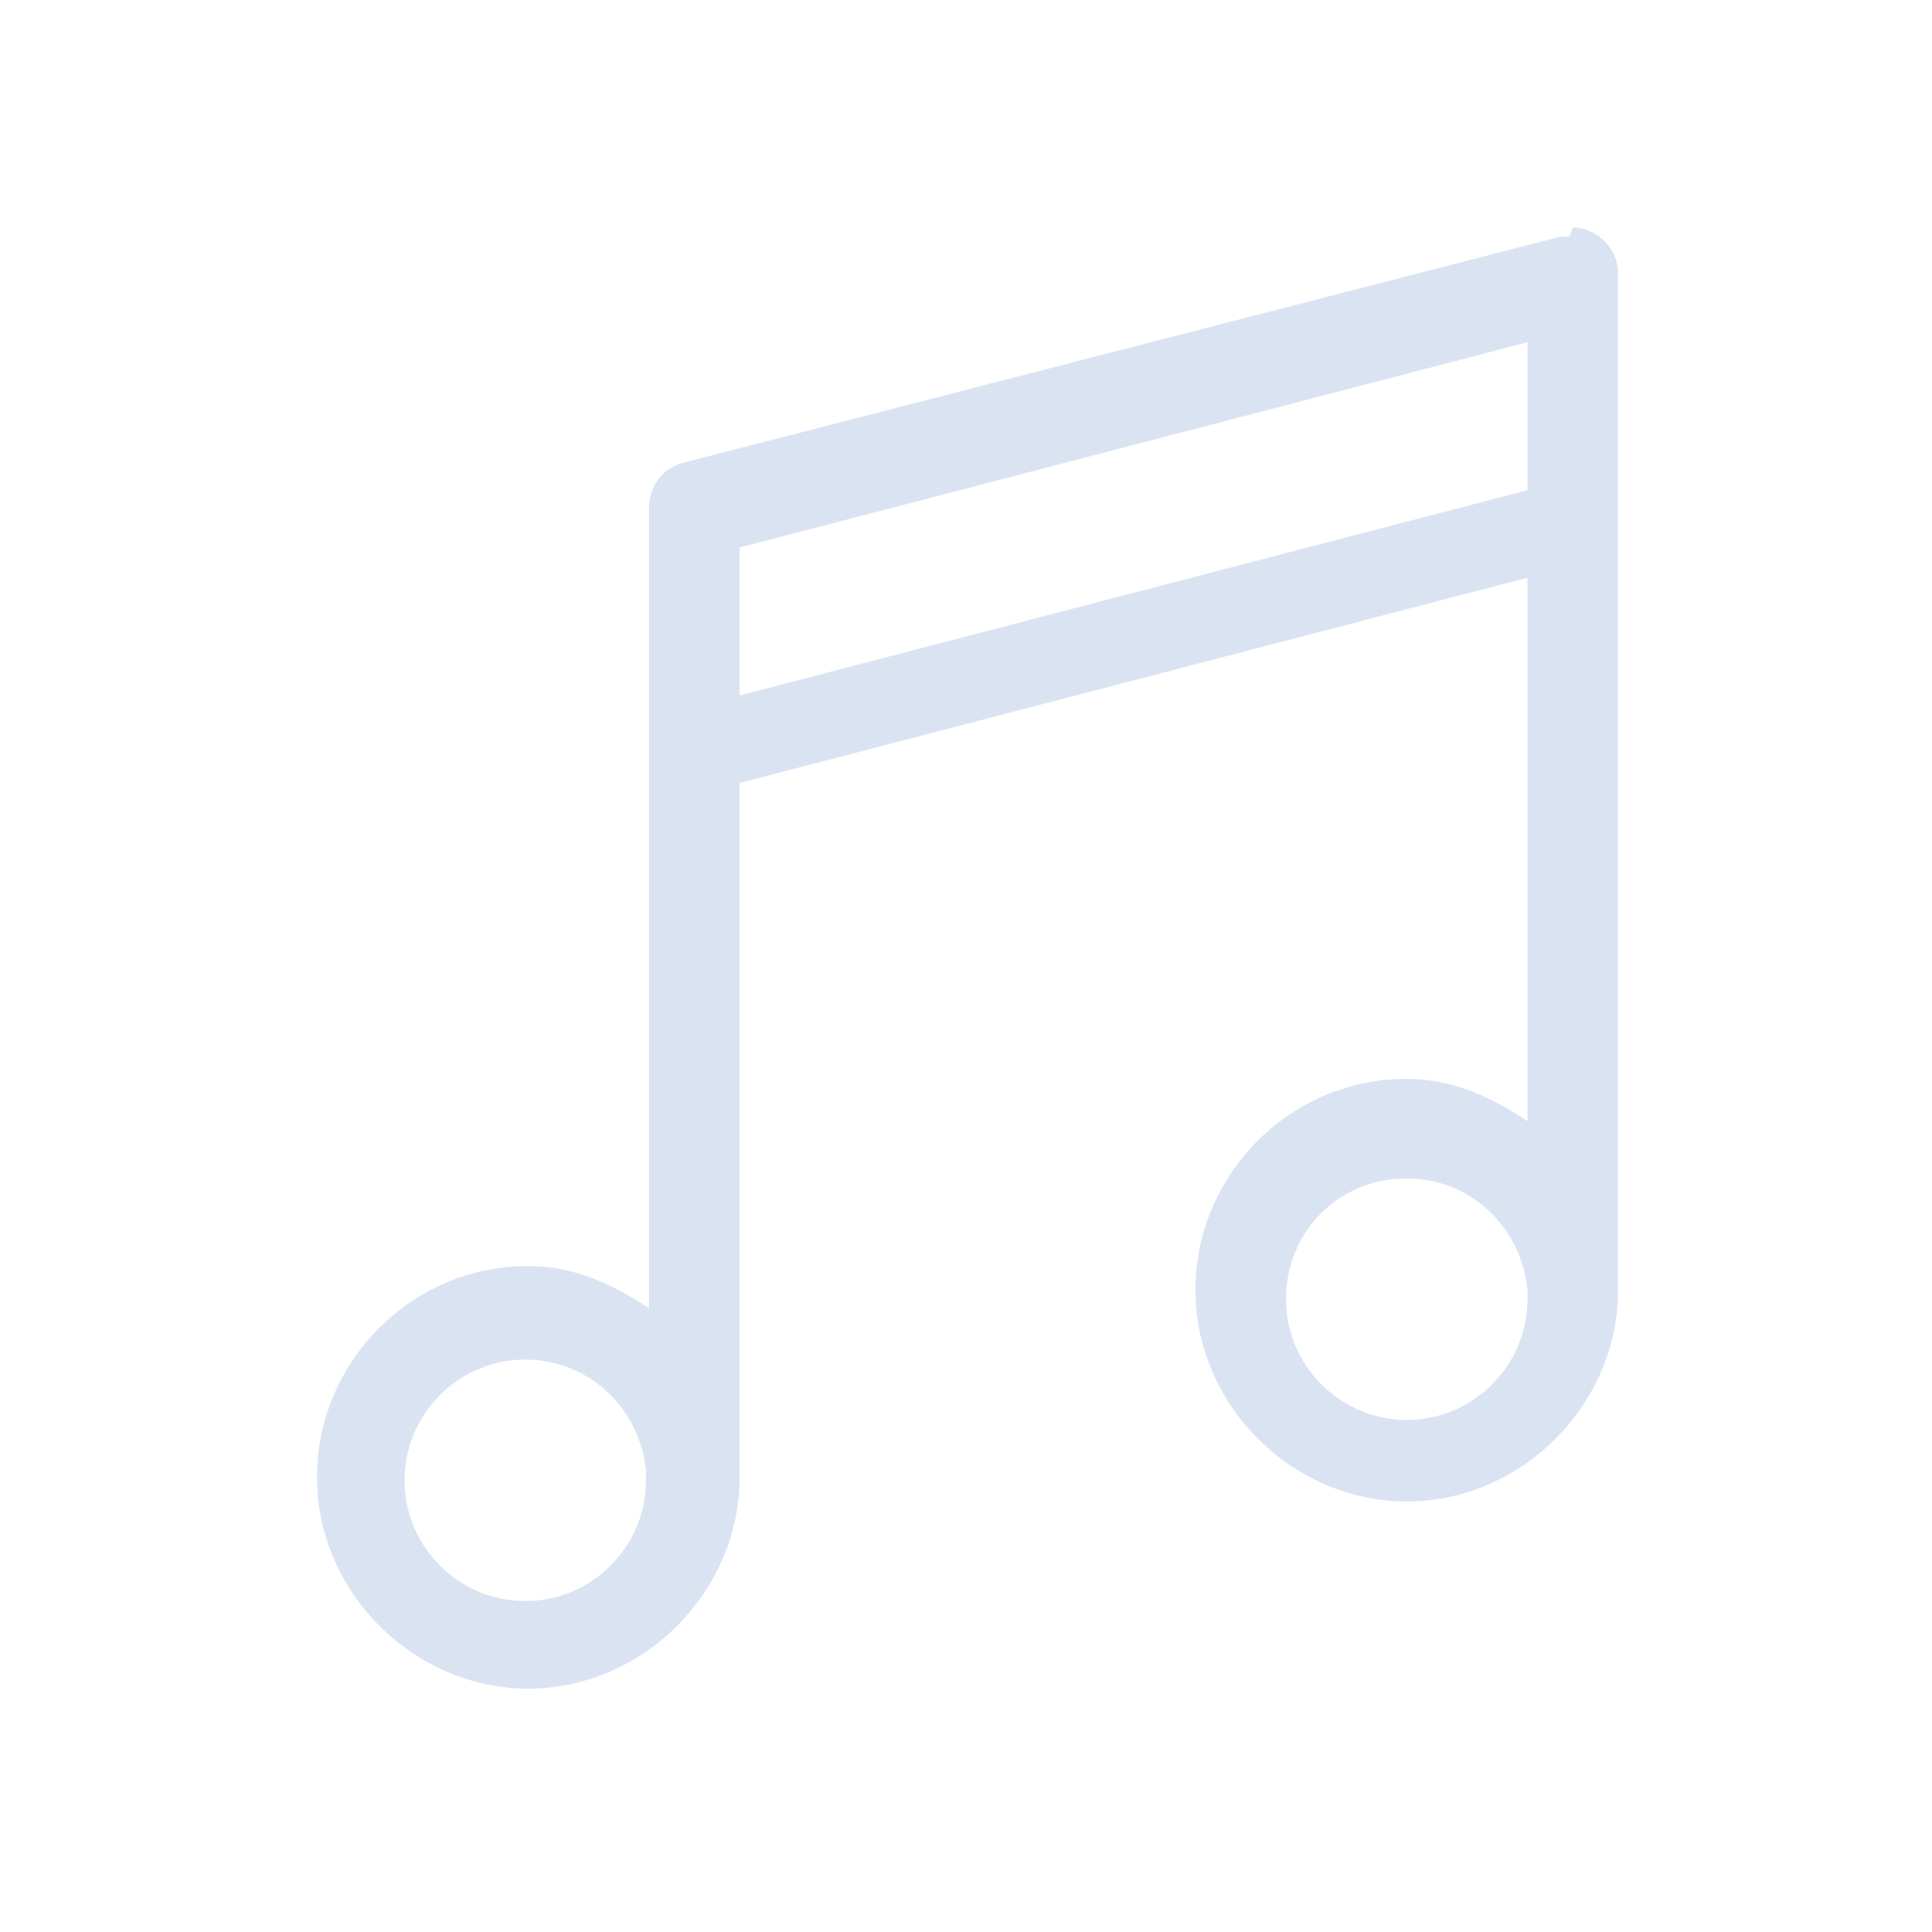 <?xml version="1.0" encoding="utf-8"?>
<!-- Generator: Adobe Illustrator 26.2.1, SVG Export Plug-In . SVG Version: 6.00 Build 0)  -->
<svg fill="#d9e3f2" version="1.1" id="Layer_1" xmlns="http://www.w3.org/2000/svg" xmlns:xlink="http://www.w3.org/1999/xlink" x="0px" y="0px"
	 viewBox="0 0 64 64" style="enable-background:new 0 0 64 64;" xml:space="preserve">
<g transform="translate(0,-952.362)">
	<path d="M51.9,960.2c-0.1,0-0.1,0-0.2,0l-29.1,7.5c-0.7,0.2-1.1,0.8-1.1,1.5v26.5c-1.2-0.8-2.5-1.4-4-1.4c-3.9,0-7,3.2-7,7
		s3.2,7,7,7s7-3.2,7-7v-23l26.1-6.8v18c-1.2-0.8-2.5-1.4-4-1.4c-3.9,0-7,3.2-7,7s3.2,7,7,7s7-3.2,7-7v-33.7c0-0.8-0.7-1.5-1.5-1.5
		C52,960.2,52,960.2,51.9,960.2z M50.6,963.7v4.9l-26.1,6.8v-4.9L50.6,963.7z M46.6,991.4c2.1,0,3.8,1.6,4,3.7c0,0,0,0.1,0,0.1v0.2
		c0,2.2-1.8,4-4,4c-2.2,0-4-1.8-4-4C42.6,993.2,44.3,991.4,46.6,991.4z M17.4,997.4c2.1,0,3.8,1.6,4,3.7c0,0,0,0.1,0,0.1v0.2
		c0,2.2-1.8,4-4,4s-4-1.8-4-4C13.4,999.2,15.2,997.4,17.4,997.4z"/>
</g>
</svg>
